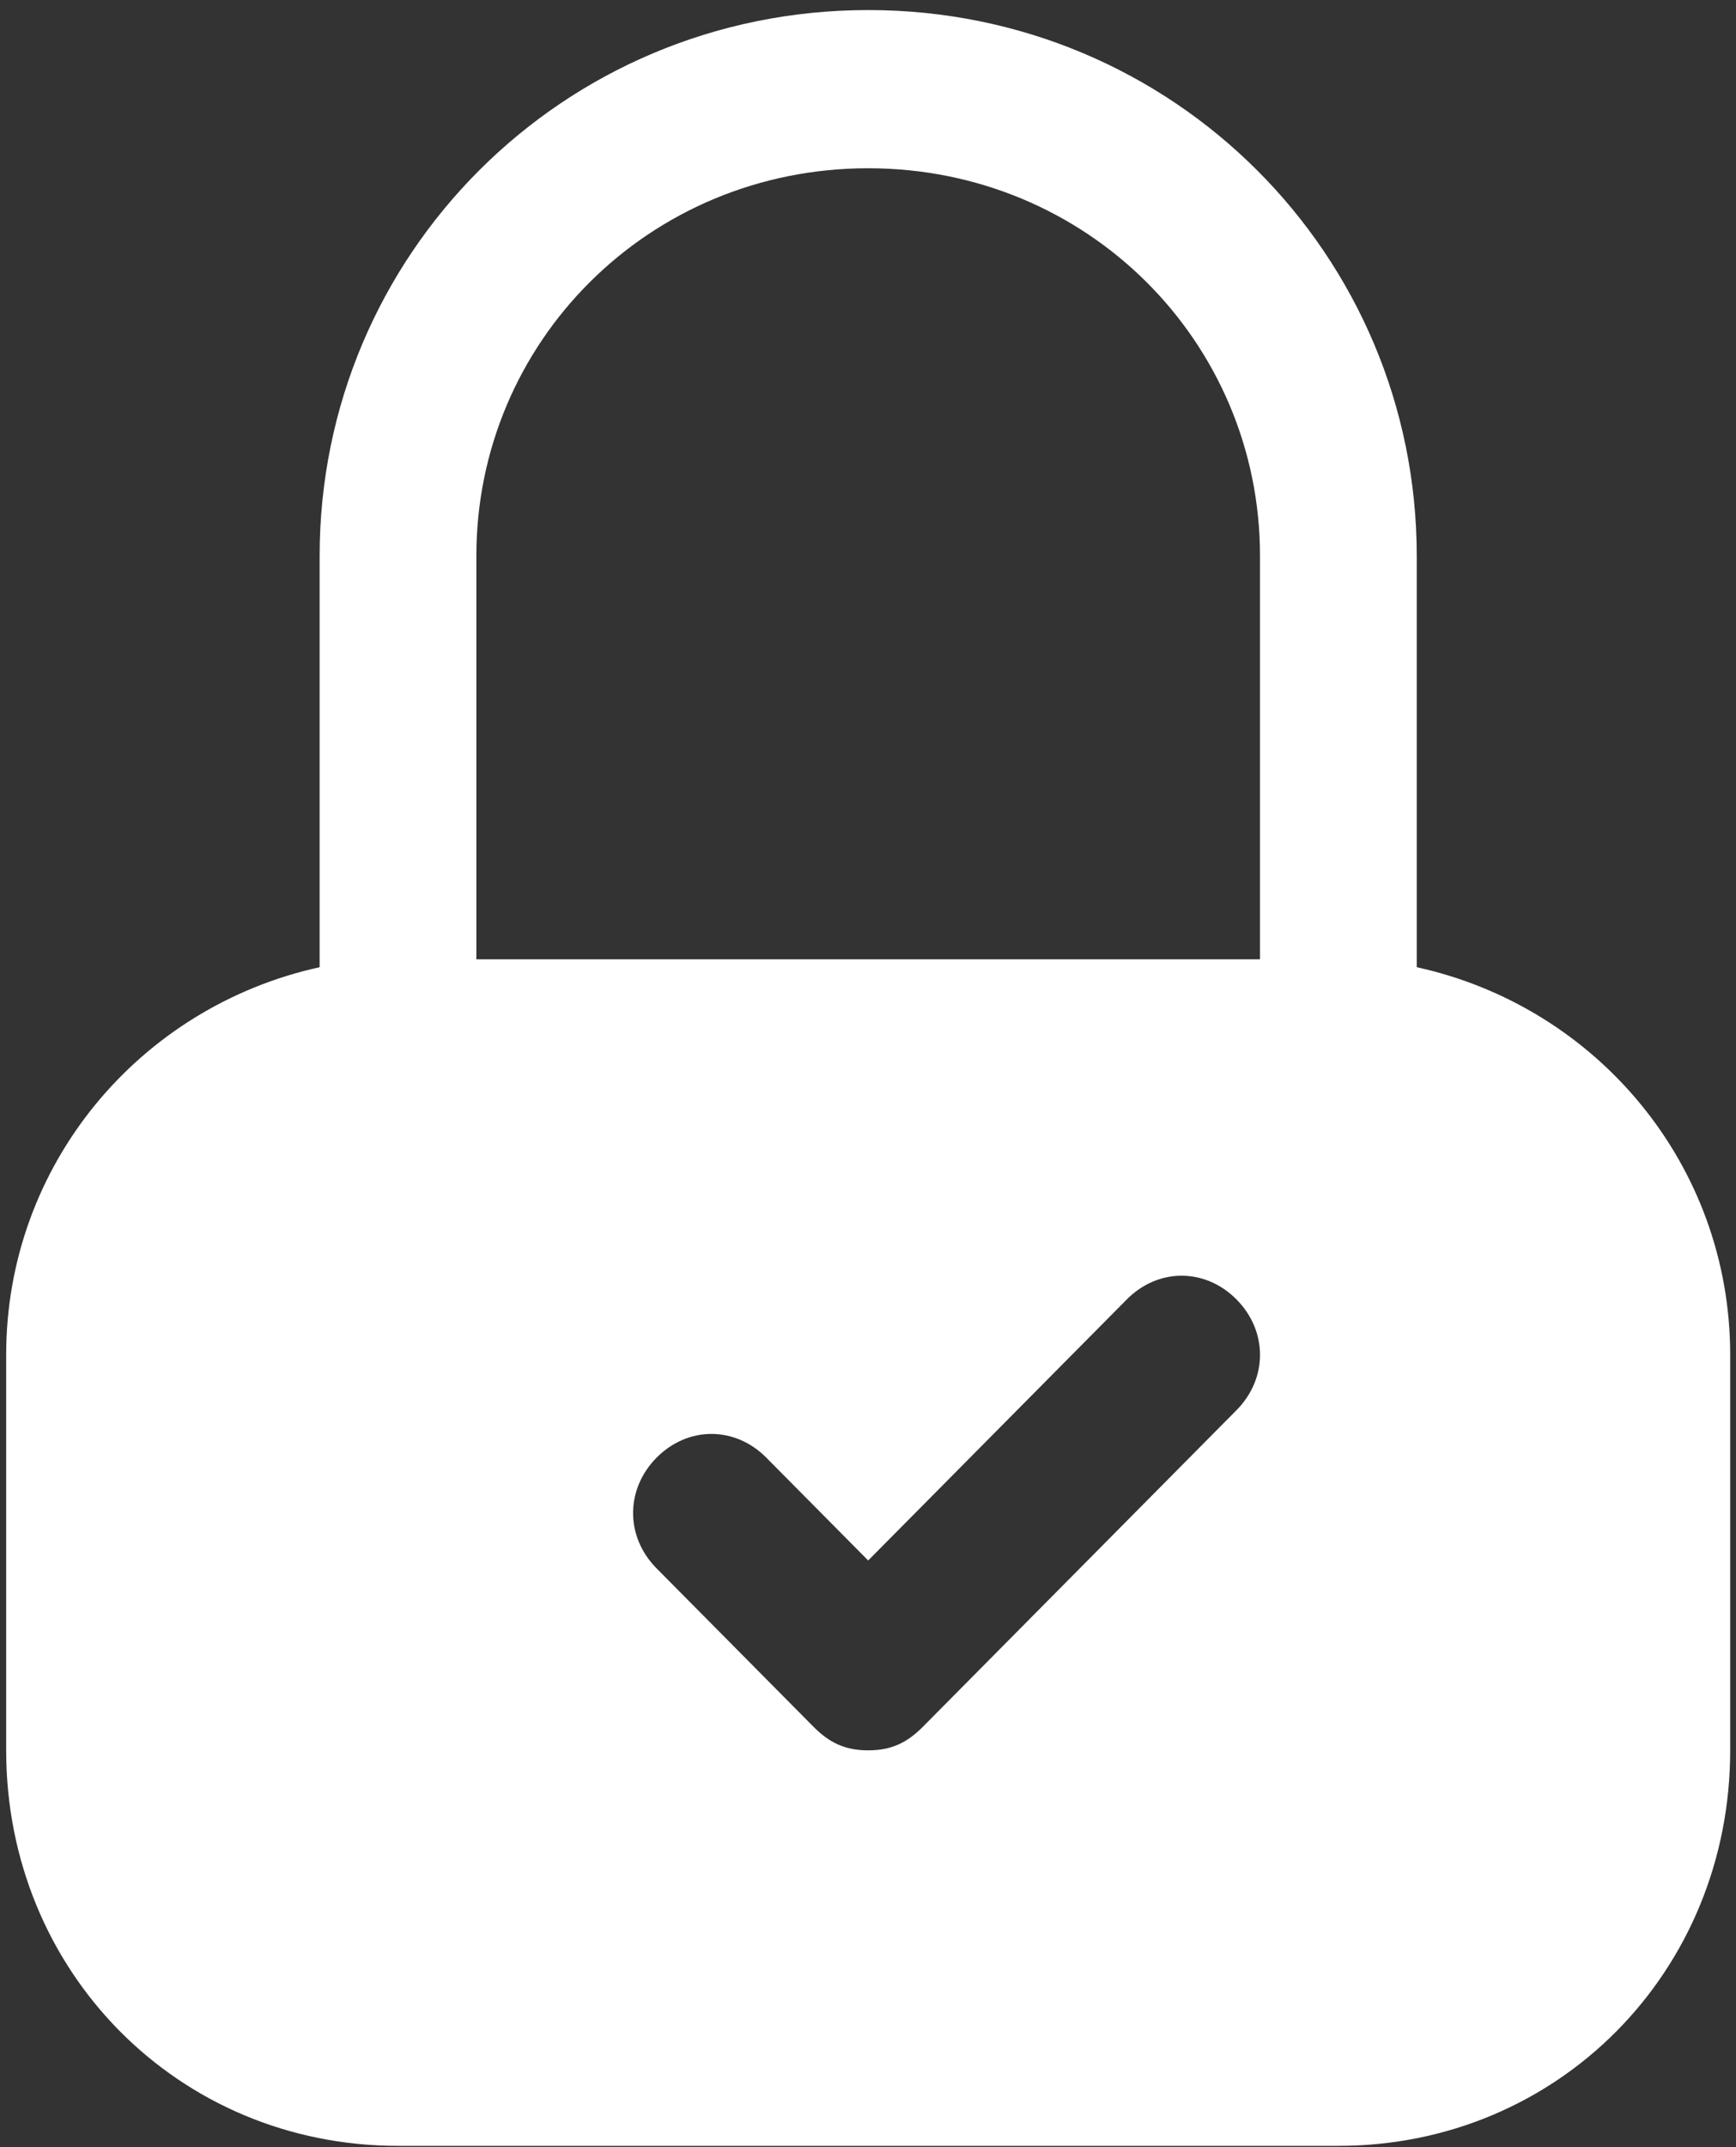 <svg width="72" height="89" viewBox="0 0 72 89" fill="none" xmlns="http://www.w3.org/2000/svg">
<rect x="0" y="0" width="72" height="89" fill="#333333" stroke="none"/>
<path d="M58.759 40.09V23.041C58.759 10.581 48.683 0.417 36.008 0.417C23.332 0.417 13.257 10.581 13.257 23.041V40.09C5.781 41.73 0.256 48.288 0.256 56.157V72.551C0.256 81.731 7.406 88.945 16.507 88.945H55.509C64.609 88.945 71.759 81.731 71.759 72.551V56.157C71.759 48.288 66.234 41.73 58.759 40.09ZM51.283 58.452L38.283 71.567C37.633 72.223 36.983 72.551 36.008 72.551C35.033 72.551 34.383 72.223 33.733 71.567L27.232 65.009C25.932 63.698 25.932 61.731 27.232 60.419C28.532 59.108 30.483 59.108 31.782 60.419L36.008 64.681L46.733 53.861C48.033 52.55 49.983 52.55 51.283 53.861C52.584 55.173 52.584 57.14 51.283 58.452ZM52.258 39.763H19.757V23.041C19.757 14.188 26.907 6.974 36.008 6.974C45.108 6.974 52.258 14.188 52.258 23.041V39.763Z" fill="#FFF"/>
</svg>
